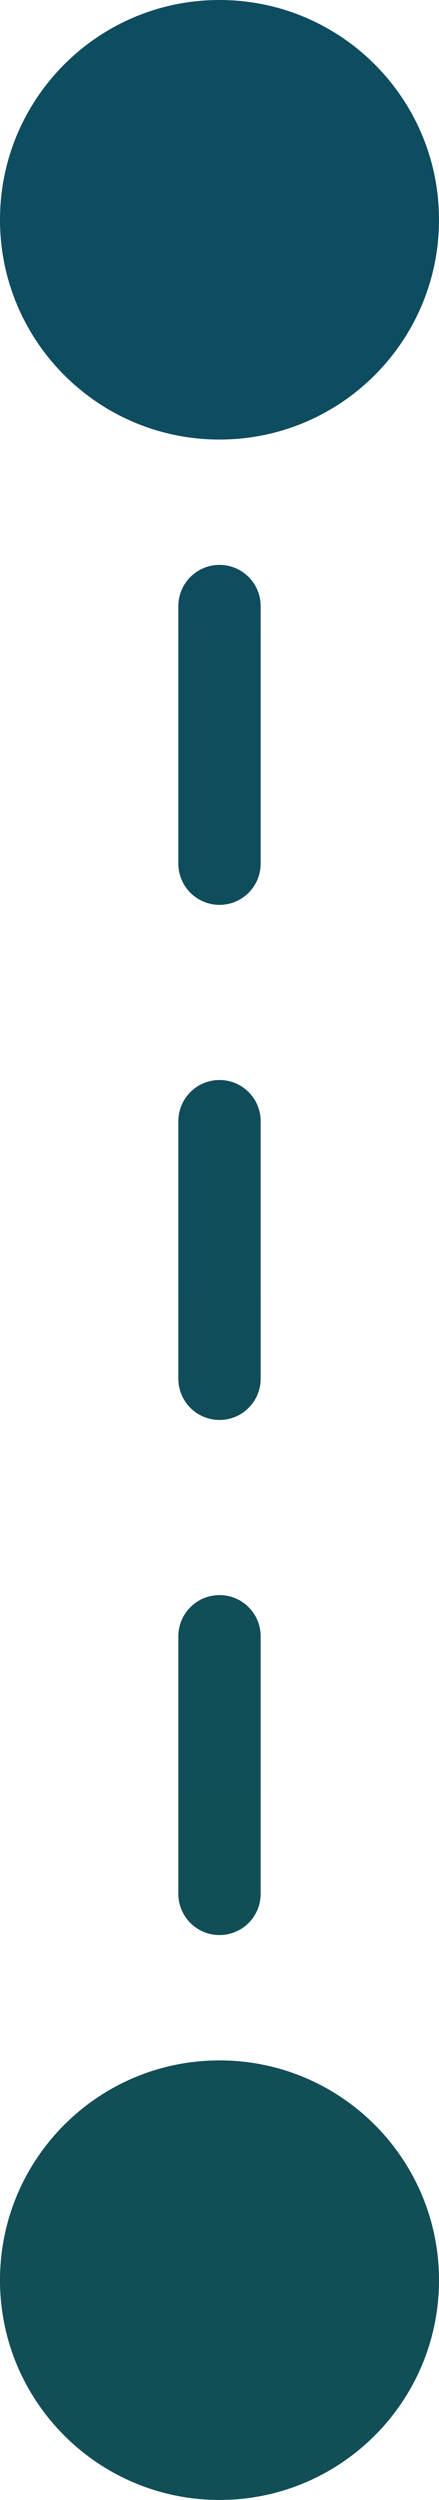 <svg fill="none" height="182" viewBox="0 0 32 182" width="32" xmlns="http://www.w3.org/2000/svg"><linearGradient id="a" gradientUnits="userSpaceOnUse" x1="16.5" x2="16.5" y1="16" y2="166"><stop offset="0" stop-color="#0e4c60"/><stop offset=".802" stop-color="#114e56"/></linearGradient><path d="m-0 166c-0 8.837 7.163 16 16 16 8.836 0 16-7.163 16-16s-7.163-16-16-16c-8.837 0-16 7.163-16 16zm0-150c-0 8.837 7.163 16 16 16 8.837 0 16-7.163 16-16 0-8.837-7.163-16-16-16-8.837-0-16 7.163-16 16zm13 9.375c0 1.657 1.343 3 3 3s3-1.343 3-3zm6 18.75c0-1.657-1.343-3-3-3s-3 1.343-3 3zm-6 18.75c0 1.657 1.343 3 3 3s3-1.343 3-3zm6 18.75c0-1.657-1.343-3-3-3s-3 1.343-3 3zm-6 18.75c0 1.657 1.343 3 3 3s3-1.343 3-3zm6 18.75c0-1.657-1.343-3-3-3-1.657 0-3 1.343-3 3zm-6 18.75c0 1.657 1.343 3 3 3 1.657 0 3-1.343 3-3zm6 18.75c0-1.657-1.343-3-3-3-1.657 0-3 1.343-3 3zm-6-140.625v9.375h6v-9.375zm0 28.125v18.75h6v-18.75zm0 37.5v9.375h6v-9.375zm0 9.375v9.375h6v-9.375zm0 28.125v18.75h6v-18.75zm0 37.5v9.375h6v-9.375z" fill="url(#a)"/></svg>
